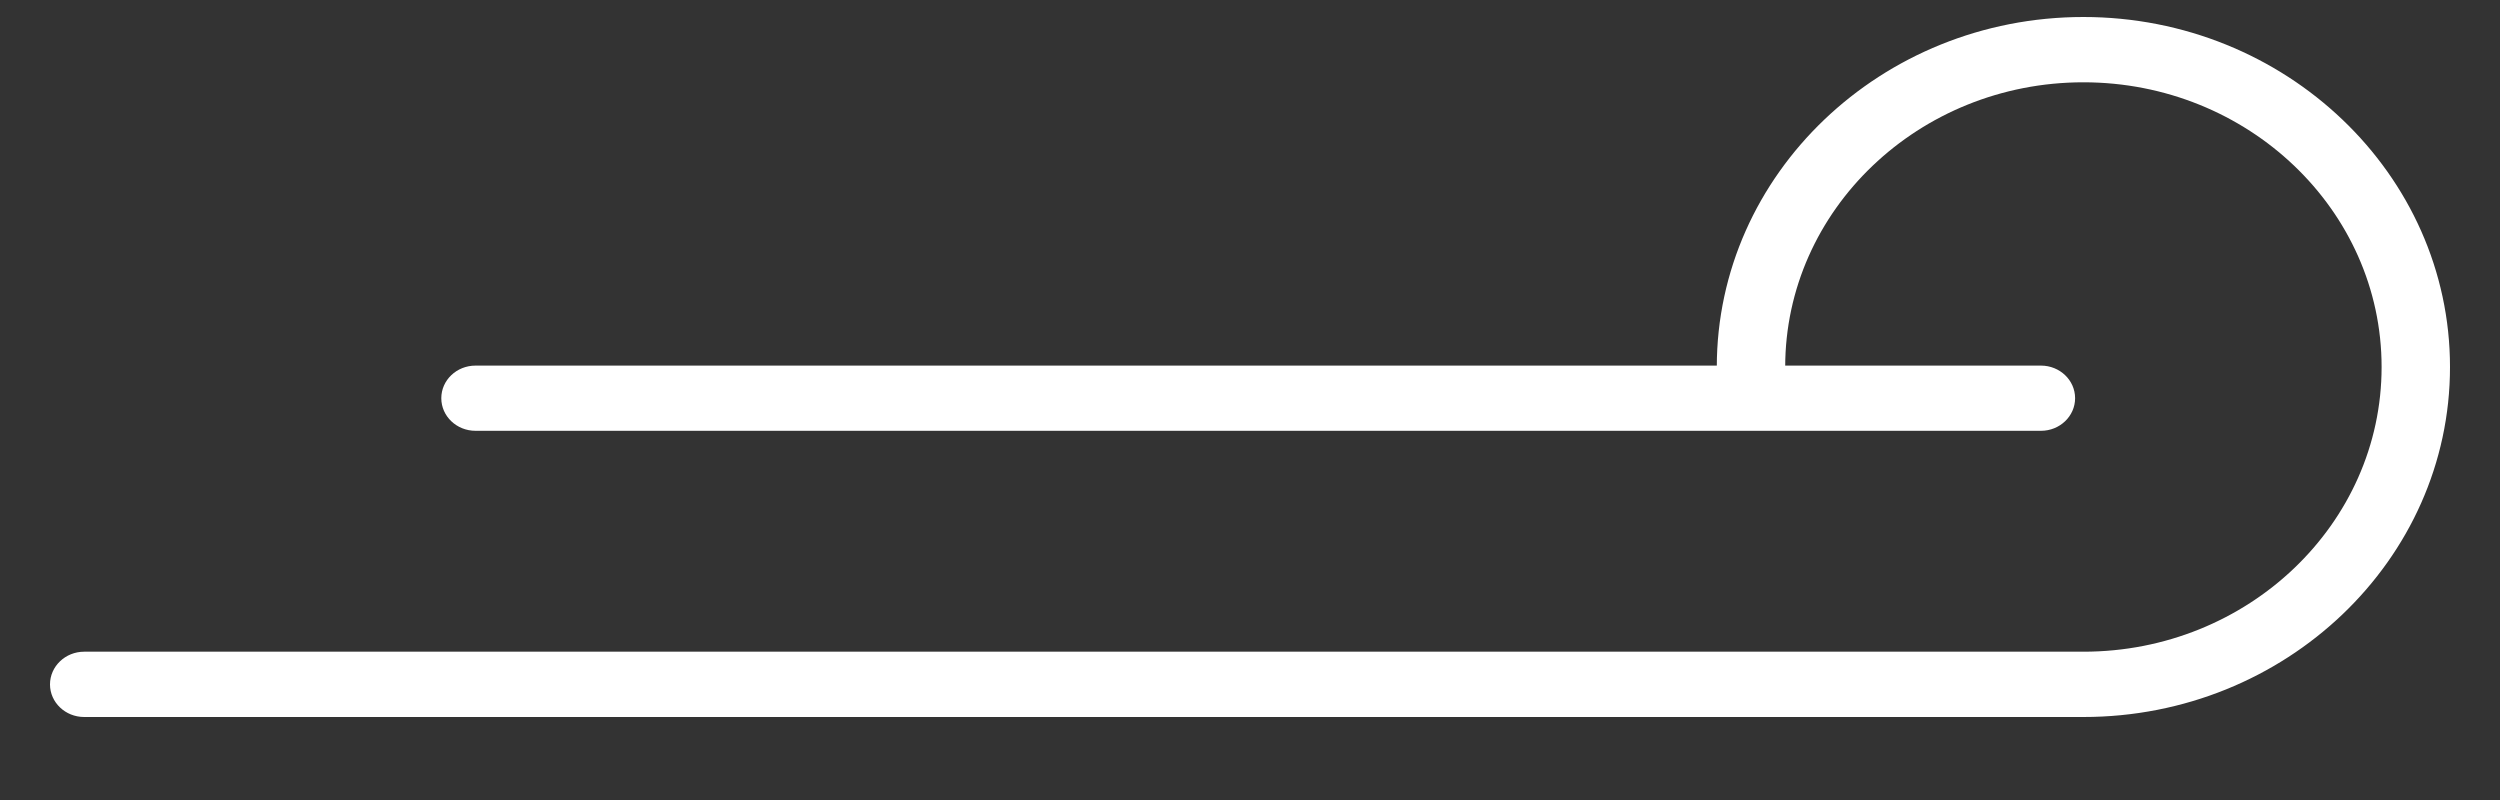 <svg width="25" height="8" viewBox="0 0 25 8" fill="none" xmlns="http://www.w3.org/2000/svg">
<rect x="0" y="0" width="25" height="8" fill="#333333" stroke="none"/>
<path d="M20.834 7.17H0.842C0.653 7.17 0.5 7.024 0.5 6.844C0.5 6.664 0.653 6.517 0.842 6.517H20.834C22.478 6.517 23.816 5.24 23.816 3.67C23.816 2.1 22.479 0.823 20.834 0.823C19.189 0.823 17.852 2.1 17.852 3.67C17.852 3.851 17.698 3.997 17.51 3.997C17.321 3.997 17.168 3.851 17.168 3.67C17.168 1.741 18.812 0.17 20.834 0.17C22.855 0.17 24.5 1.741 24.5 3.67C24.5 5.6 22.855 7.17 20.834 7.17Z" fill="white"/>
<path d="M20.41 4.308H4.755C4.566 4.308 4.413 4.162 4.413 3.982C4.413 3.802 4.566 3.656 4.755 3.656H20.41C20.598 3.656 20.751 3.802 20.751 3.982C20.751 4.162 20.598 4.308 20.41 4.308Z" fill="white"/>
</svg>
